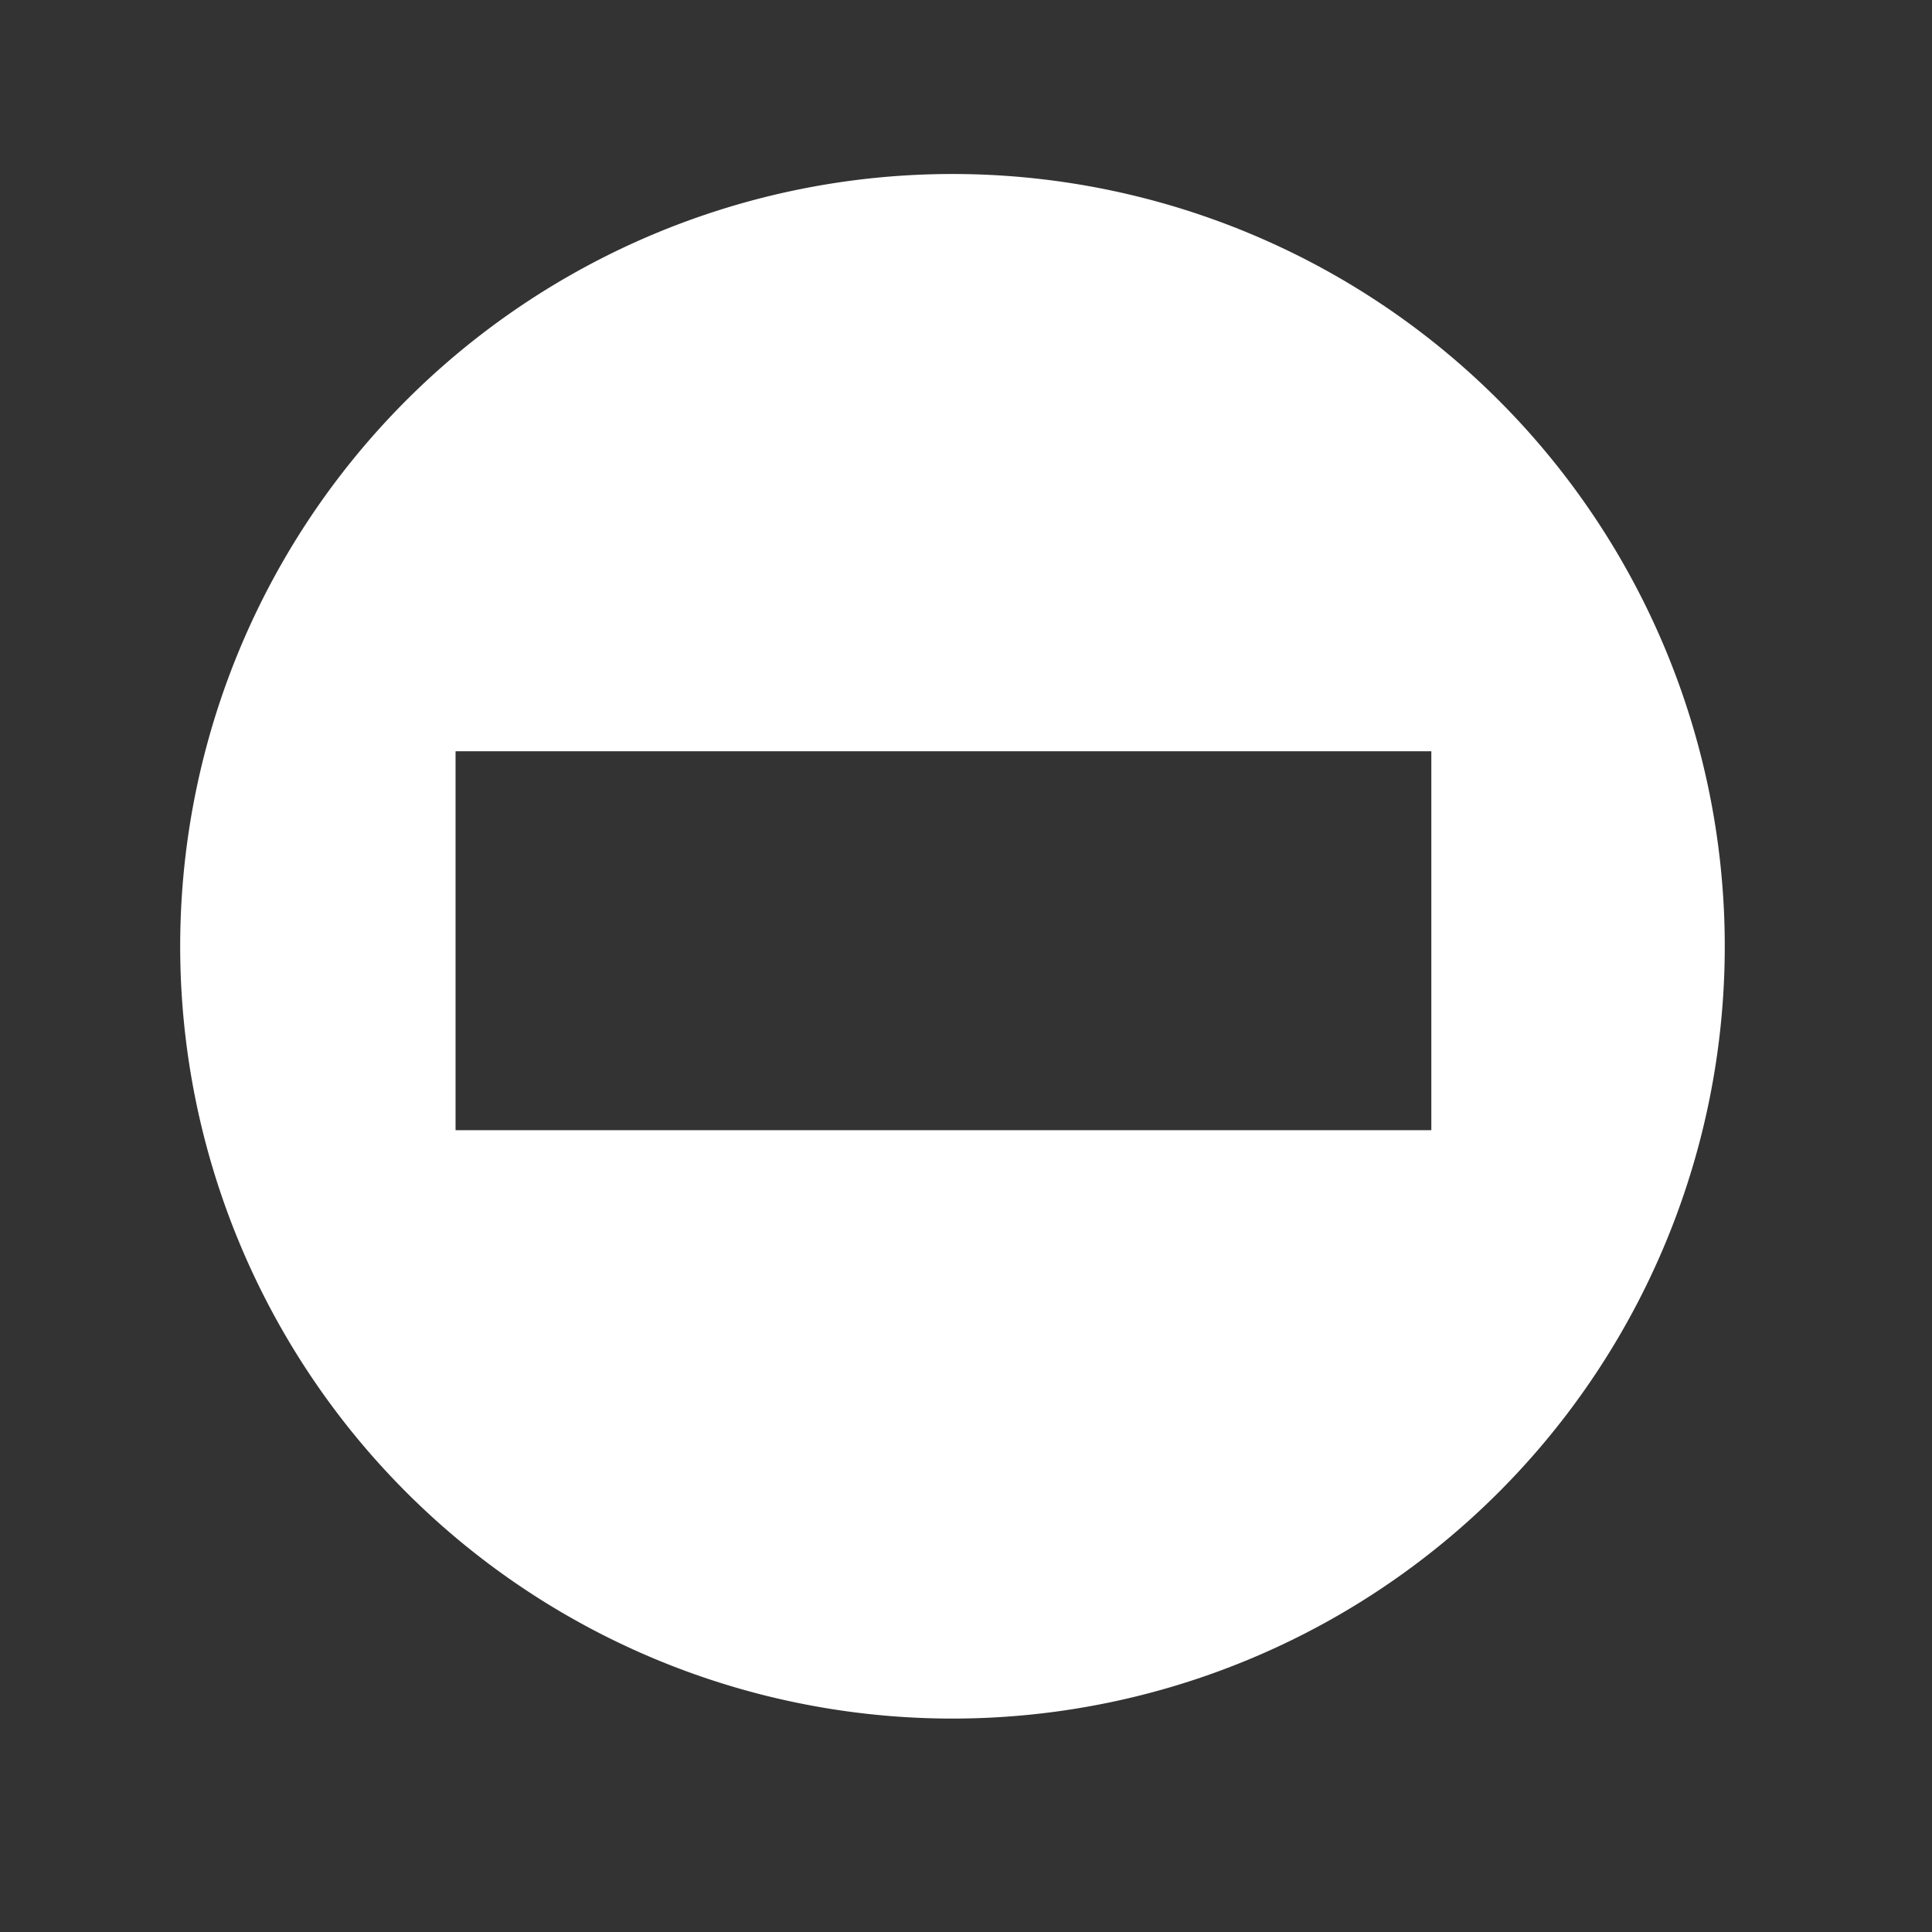 <?xml version="1.0" encoding="UTF-8"?>
<!-- Created with Inkscape (http://www.inkscape.org/) -->
<svg width="50" height="50" version="1.1" viewBox="0 0 13.229 13.229" xmlns="http://www.w3.org/2000/svg">
 <rect x="0" y="0" width="13.229" height="13.229" fill="#333333" stroke="none"/>
 <path transform="scale(.265)" d="m24.611 4.496a19.955 19.955 0 0 0-19.955 19.955 19.955 19.955 0 0 0 19.955 19.955 19.955 19.955 0 0 0 19.955-19.955 19.955 19.955 0 0 0-19.955-19.955zm-12.84 14.916h25.213v9.791h-25.213v-9.791z" fill="#ffffff" stroke-miterlimit="27" stroke-width="0" style="paint-order:fill markers stroke"/>
</svg>
